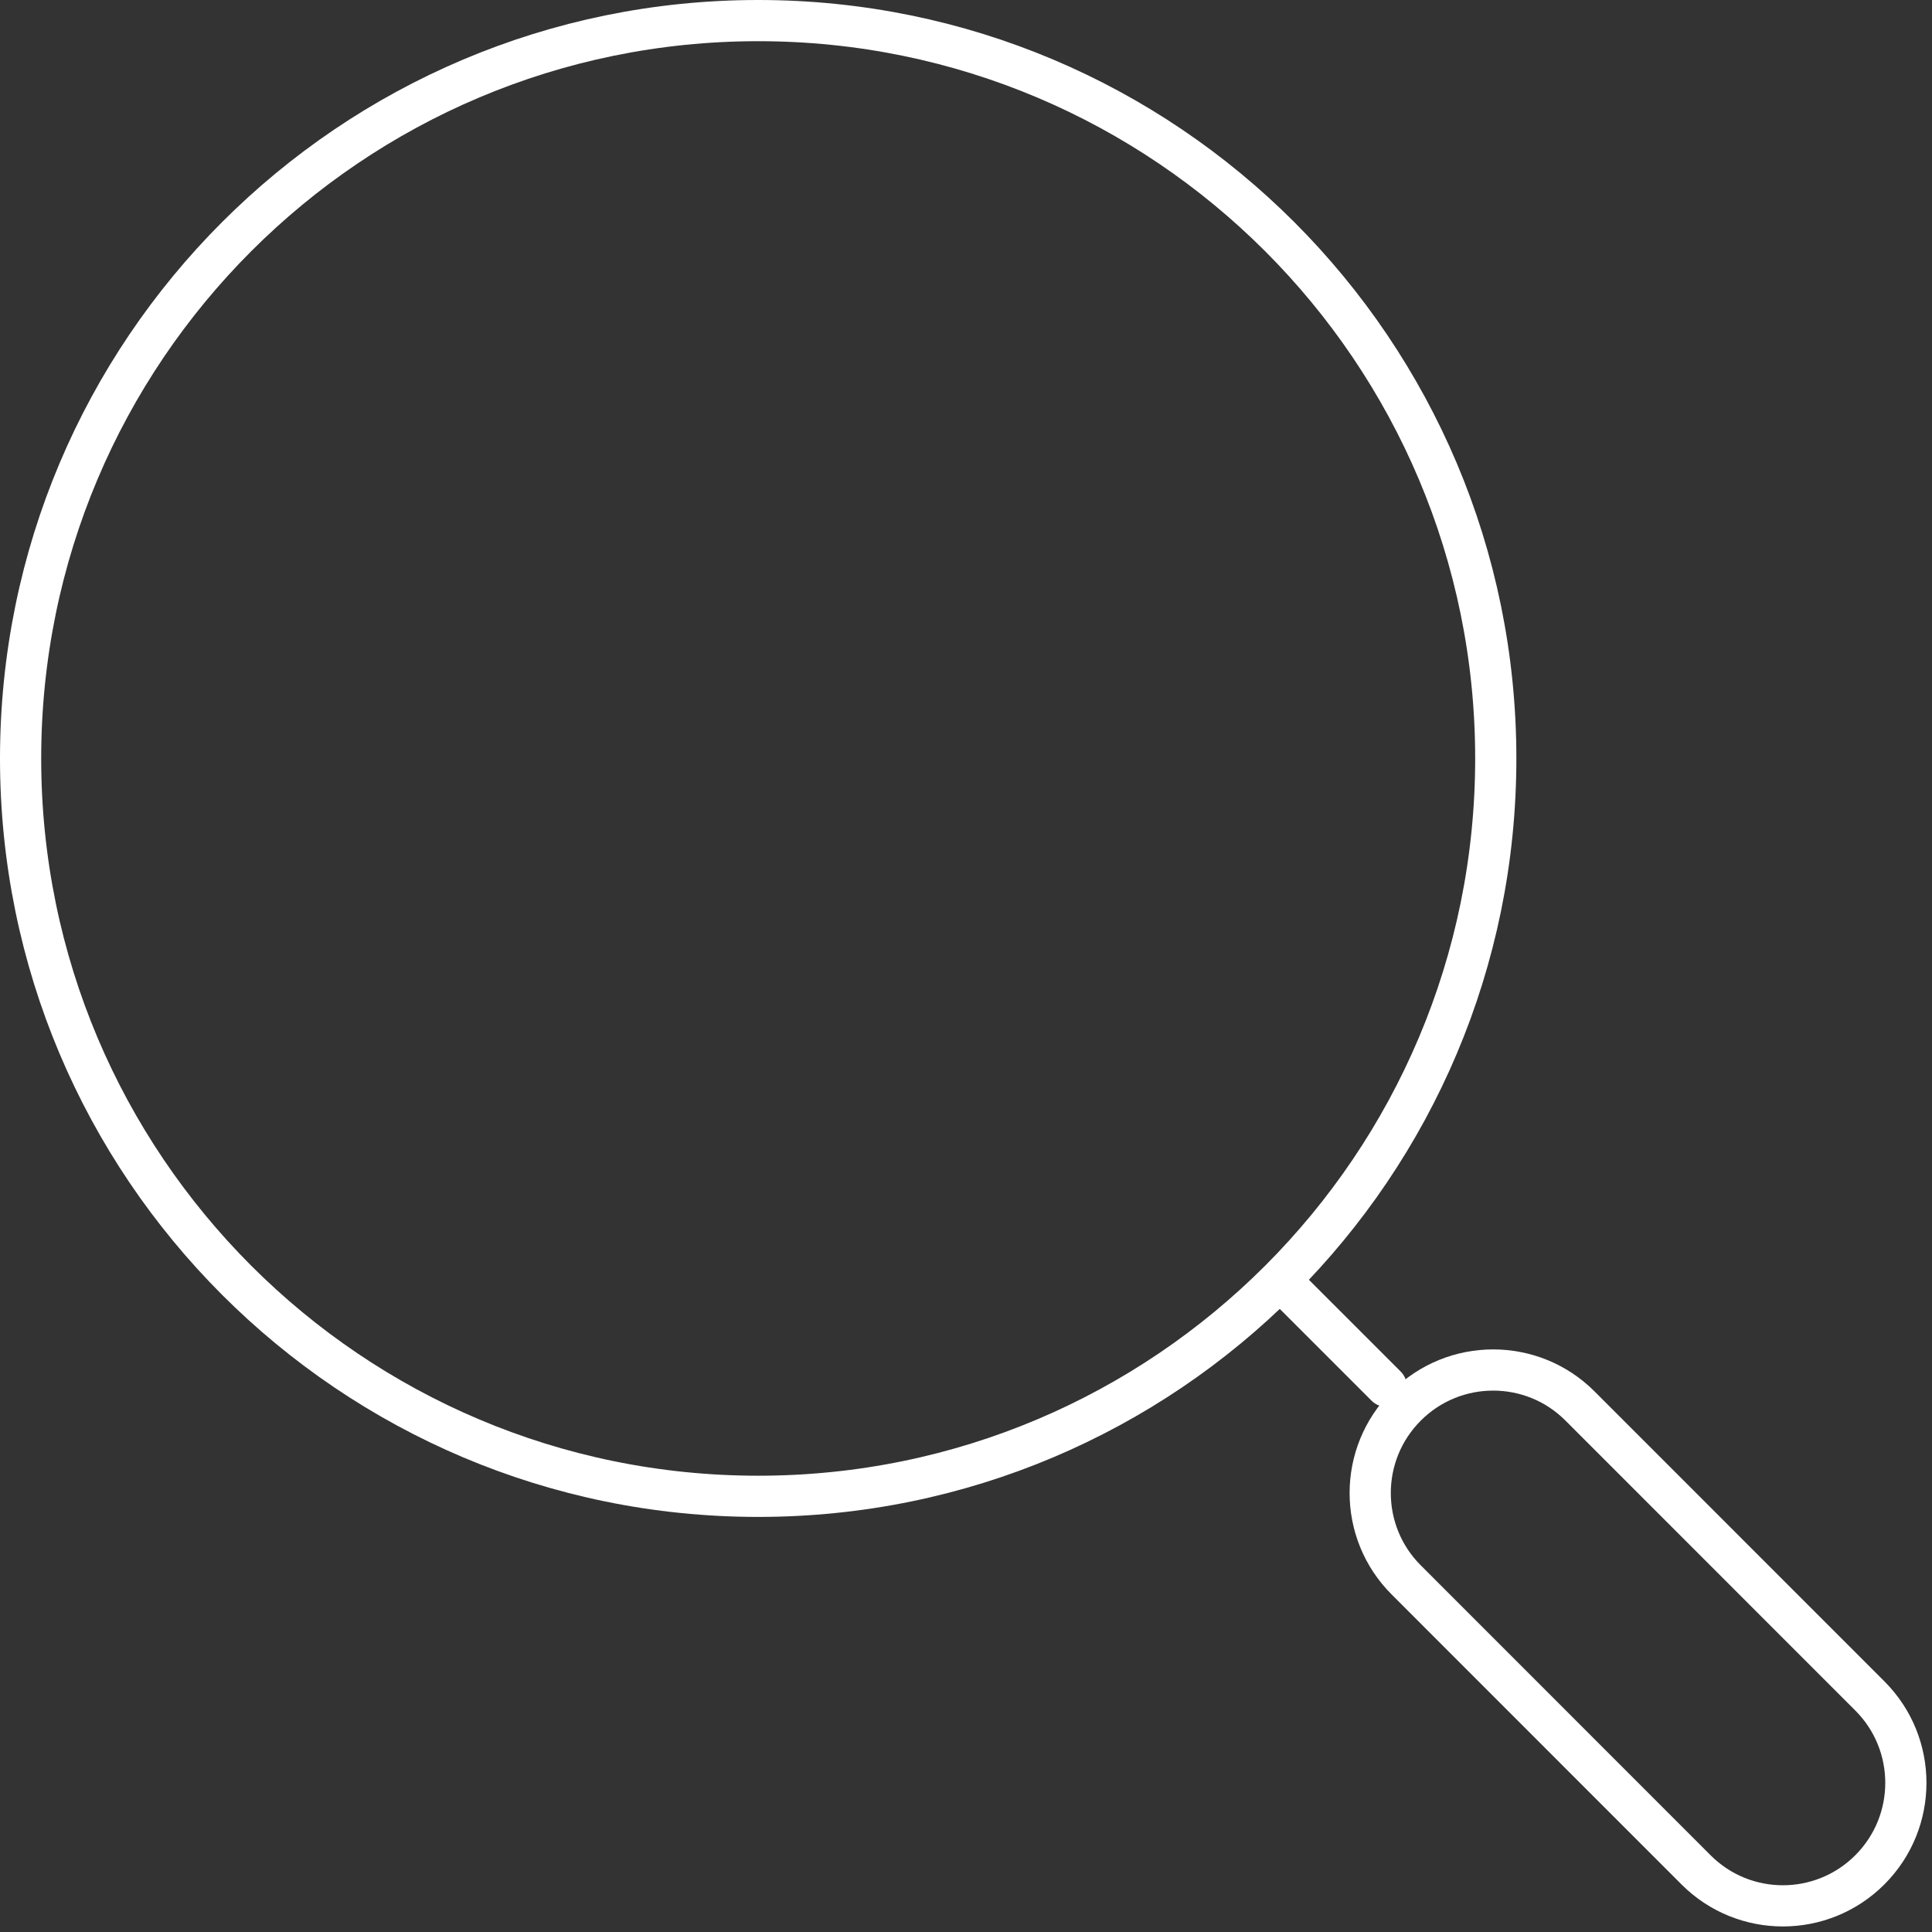 <?xml version="1.0" encoding="utf-8"?>
<svg width="124px" height="124px" viewBox="0 0 124 124" version="1.1" xmlns:xlink="http://www.w3.org/1999/xlink" xmlns="http://www.w3.org/2000/svg">
  <rect x="0" y="0" width="124" height="124" fill="#333333" stroke="none"/>
  <g id="Group-7" transform="translate(1.322 1.322)">
    <path d="M94.68 47.358C94.68 73.515 73.487 94.715 47.34 94.715C21.192 94.715 0 73.515 0 47.358C0 21.2 21.192 0 47.34 0C73.487 0 94.68 21.2 94.68 47.358Z" id="Stroke-1" fill="none" fill-rule="evenodd" stroke="#FFFFFF" stroke-width="2.644" stroke-linecap="round" stroke-linejoin="round" />
    <path d="M32.068 32.079L32.068 32.079C28.985 35.163 23.988 35.163 20.911 32.079L2.312 13.473C-0.771 10.395 -0.771 5.396 2.312 2.313C5.394 -0.771 10.391 -0.771 13.468 2.313L32.068 20.919C35.15 23.997 35.15 28.996 32.068 32.079Z" transform="translate(86.621 86.608)" id="Stroke-3" fill="none" fill-rule="evenodd" stroke="#FFFFFF" stroke-width="2.644" stroke-linecap="round" stroke-linejoin="round" />
    <path d="M7.196 7.167L0.991 0.962" transform="translate(80.451 80.48)" id="Stroke-5" fill="none" fill-rule="evenodd" stroke="#FFFFFF" stroke-width="2.644" stroke-linecap="round" stroke-linejoin="round" />
  </g>
</svg>